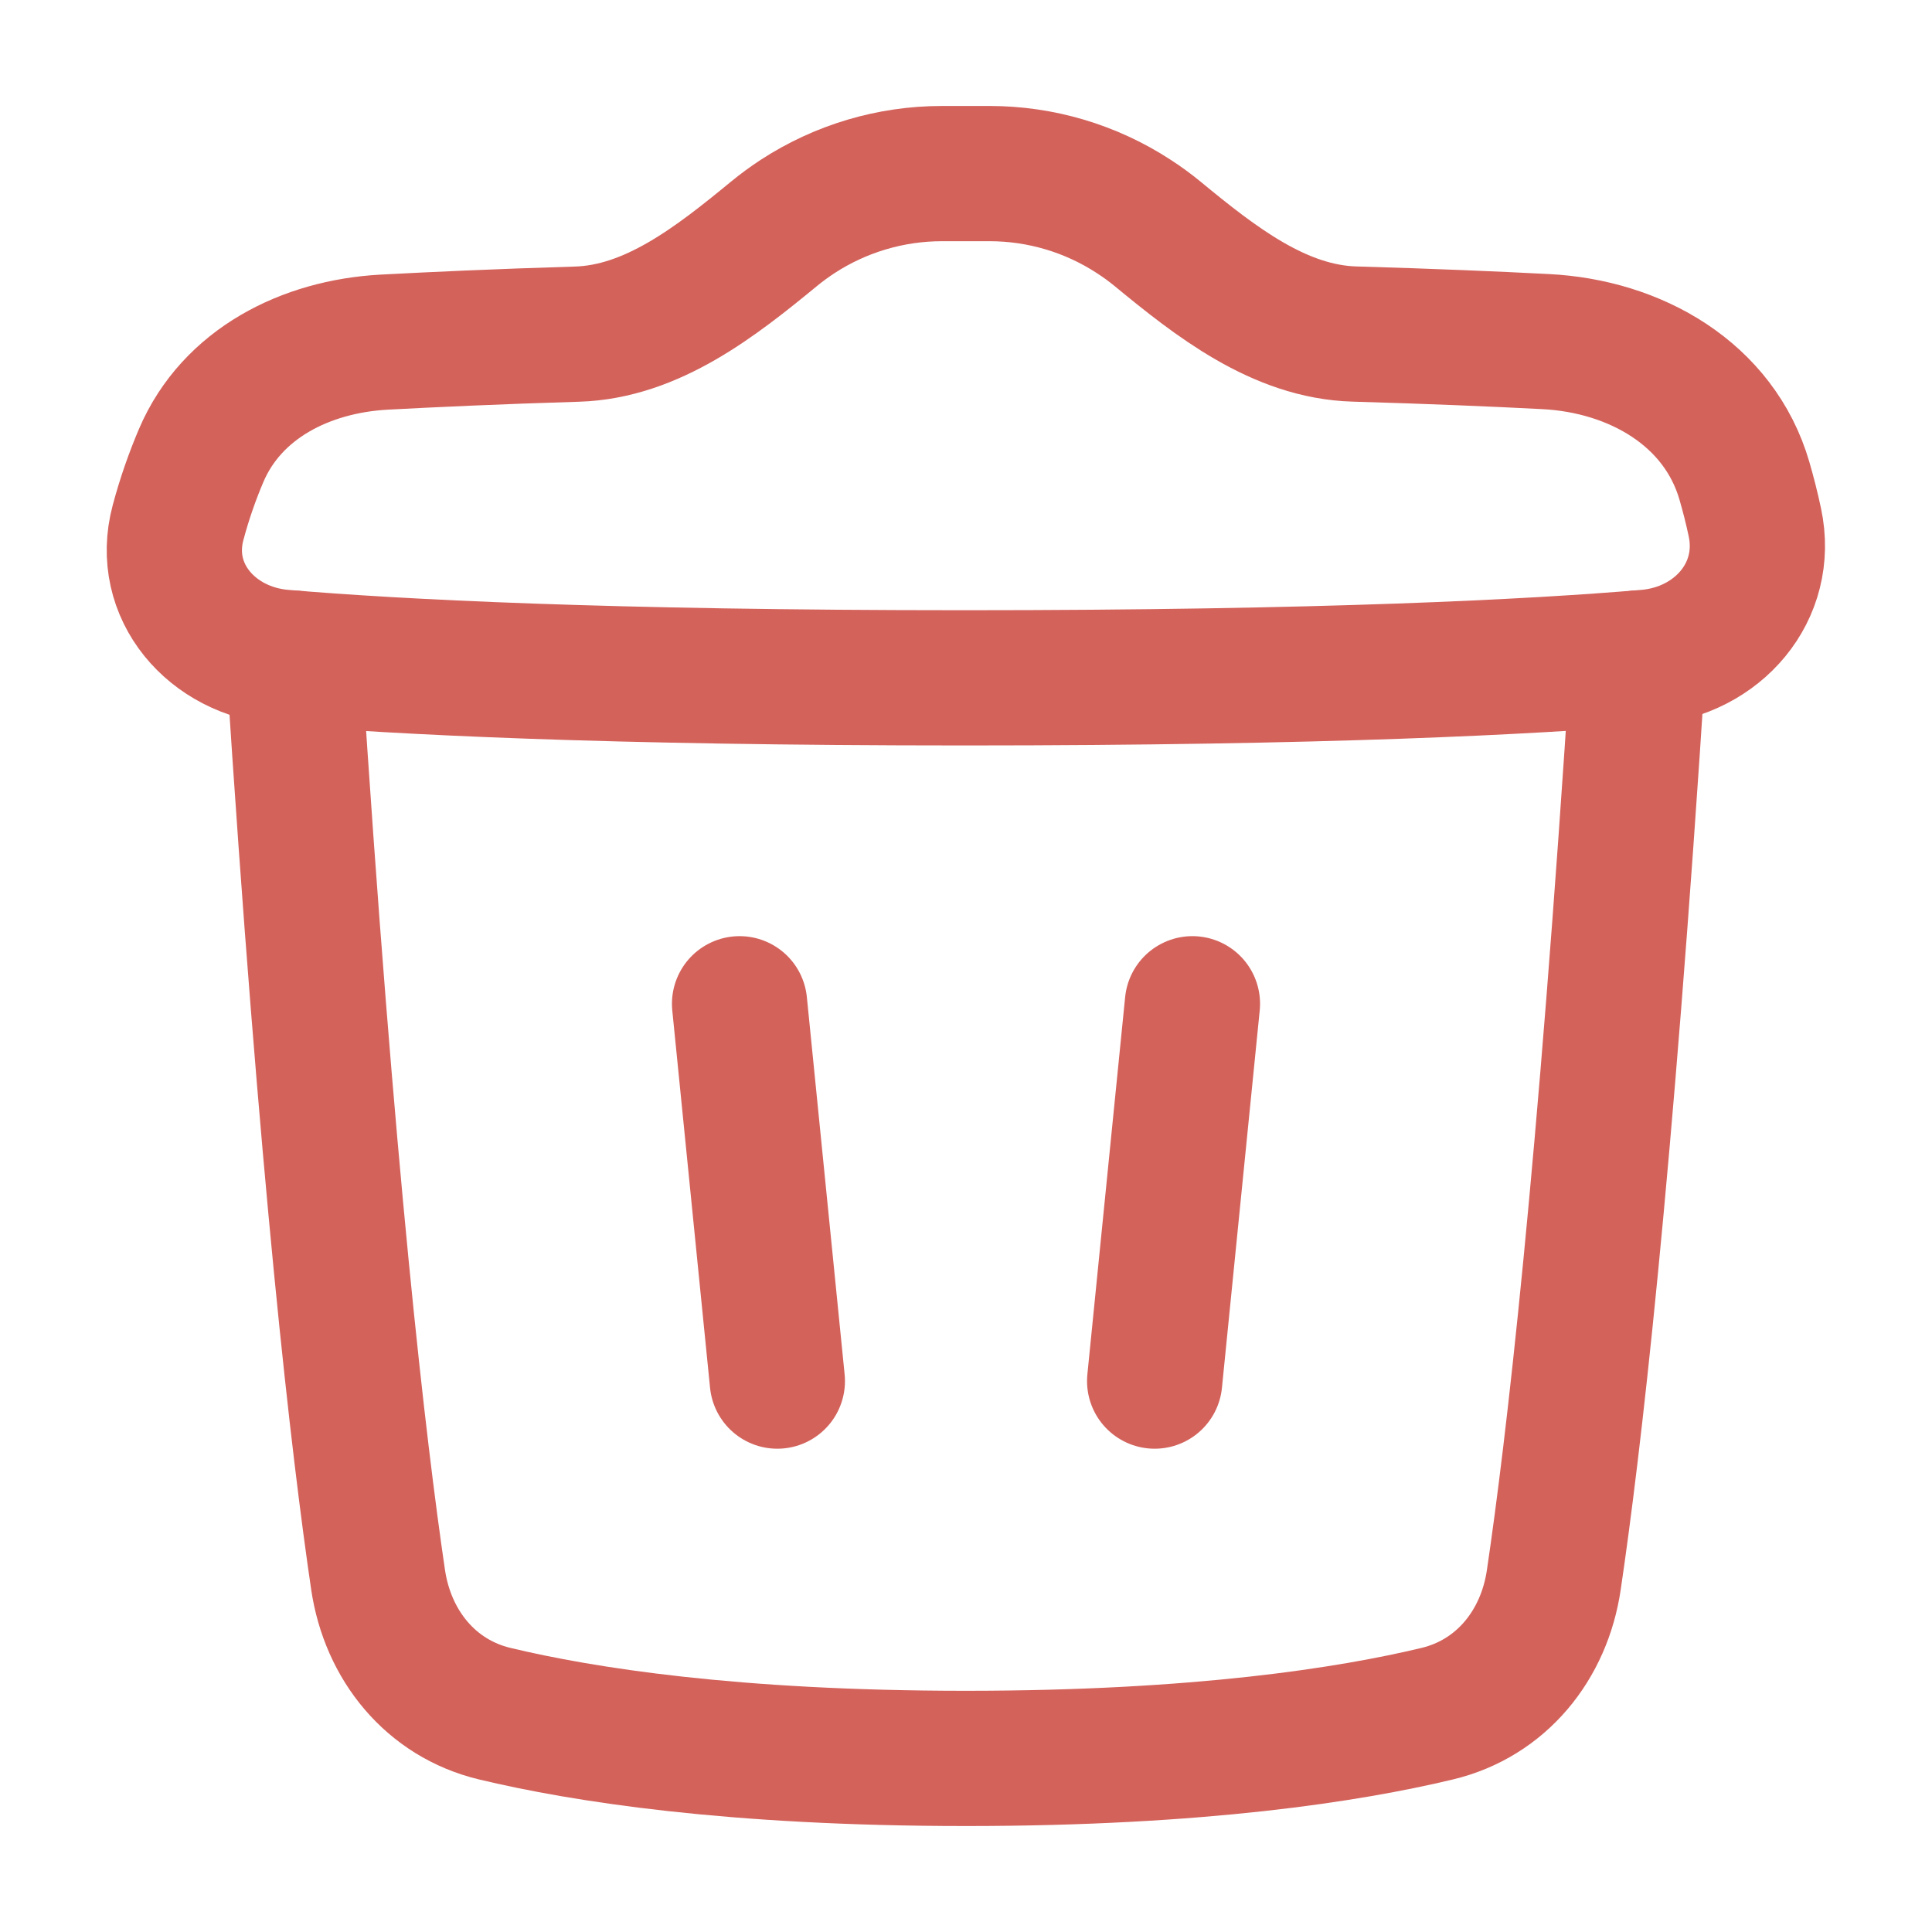 <svg width="20" height="20" viewBox="0 0 20 20" fill="none" xmlns="http://www.w3.org/2000/svg">
<path d="M3.039 6.814C3.386 12.21 3.717 15.018 3.914 16.354C4.014 17.03 4.458 17.581 5.122 17.74C6.027 17.957 7.584 18.203 10 18.203C12.416 18.203 13.973 17.957 14.878 17.74C15.542 17.581 15.986 17.03 16.085 16.354C16.283 15.018 16.614 12.21 16.96 6.812" stroke="#D3625B" stroke-width="1.4" stroke-linecap="round" stroke-linejoin="round"/>
<path d="M11.981 2.419C12.582 2.914 13.244 3.436 14.023 3.458C14.819 3.481 15.476 3.509 15.996 3.536C16.93 3.582 17.797 4.08 18.058 4.977C18.097 5.112 18.134 5.255 18.166 5.406C18.32 6.125 17.782 6.742 17.049 6.804C15.87 6.904 13.711 7.017 9.988 7.017C6.266 7.017 4.106 6.904 2.927 6.804C2.194 6.743 1.653 6.121 1.843 5.411C1.911 5.155 1.995 4.921 2.083 4.714C2.401 3.97 3.165 3.587 3.973 3.542C4.48 3.515 5.144 3.484 5.972 3.459C6.75 3.436 7.412 2.914 8.013 2.42C8.091 2.356 8.173 2.296 8.257 2.241C8.702 1.951 9.221 1.797 9.751 1.797H10.244C10.774 1.797 11.293 1.951 11.737 2.241C11.822 2.296 11.903 2.355 11.981 2.419Z" stroke="#D3625B" stroke-width="1.4" stroke-linecap="round" stroke-linejoin="round"/>
<path d="M7.656 10.391L8.047 14.297" stroke="#D3625B" stroke-width="1.4" stroke-linecap="round" stroke-linejoin="round"/>
<path d="M12.344 10.391L11.953 14.297" stroke="#D3625B" stroke-width="1.4" stroke-linecap="round" stroke-linejoin="round"/>
</svg>
